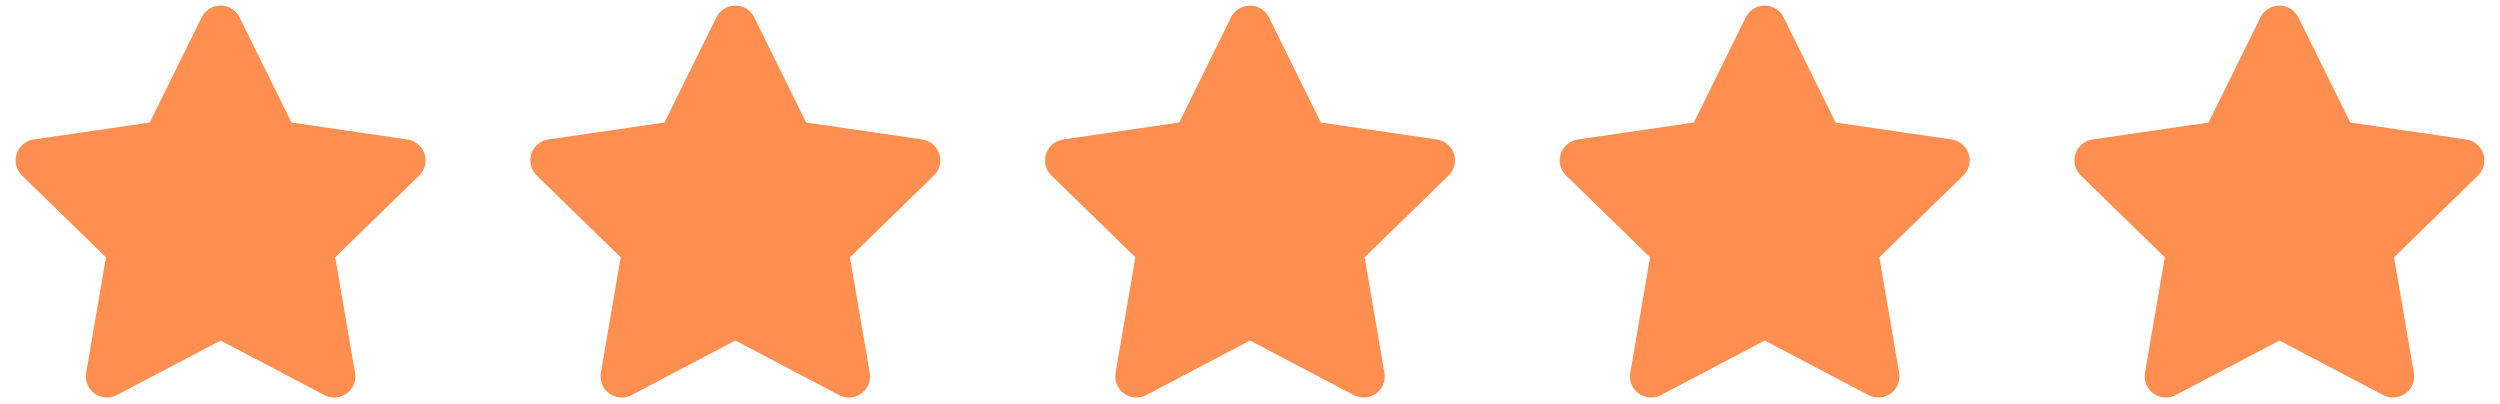 <svg xmlns="http://www.w3.org/2000/svg" width="136" height="22" viewBox="0 0 136 22" fill="none">
  <path d="M12 1.455L15.09 7.715L22 8.725L17 13.595L18.18 20.475L12 17.225L5.82 20.475L7 13.595L2 8.725L8.91 7.715L12 1.455Z" fill="#FF8F50" stroke="#FF8F50" stroke-width="2.3" stroke-linecap="round" stroke-linejoin="round"/>
  <path d="M40 1.455L43.09 7.715L50 8.725L45 13.595L46.18 20.475L40 17.225L33.82 20.475L35 13.595L30 8.725L36.91 7.715L40 1.455Z" fill="#FF8F50" stroke="#FF8F50" stroke-width="2.3" stroke-linecap="round" stroke-linejoin="round"/>
  <path d="M68 1.455L71.09 7.715L78 8.725L73 13.595L74.18 20.475L68 17.225L61.82 20.475L63 13.595L58 8.725L64.91 7.715L68 1.455Z" fill="#FF8F50" stroke="#FF8F50" stroke-width="2.3" stroke-linecap="round" stroke-linejoin="round"/>
  <path d="M96 1.455L99.09 7.715L106 8.725L101 13.595L102.18 20.475L96 17.225L89.82 20.475L91 13.595L86 8.725L92.91 7.715L96 1.455Z" fill="#FF8F50" stroke="#FF8F50" stroke-width="2.3" stroke-linecap="round" stroke-linejoin="round"/>
  <path d="M124 1.455L127.09 7.715L134 8.725L129 13.595L130.18 20.475L124 17.225L117.82 20.475L119 13.595L114 8.725L120.91 7.715L124 1.455Z" fill="#FF8F50" stroke="#FF8F50" stroke-width="2.3" stroke-linecap="round" stroke-linejoin="round"/>
</svg>